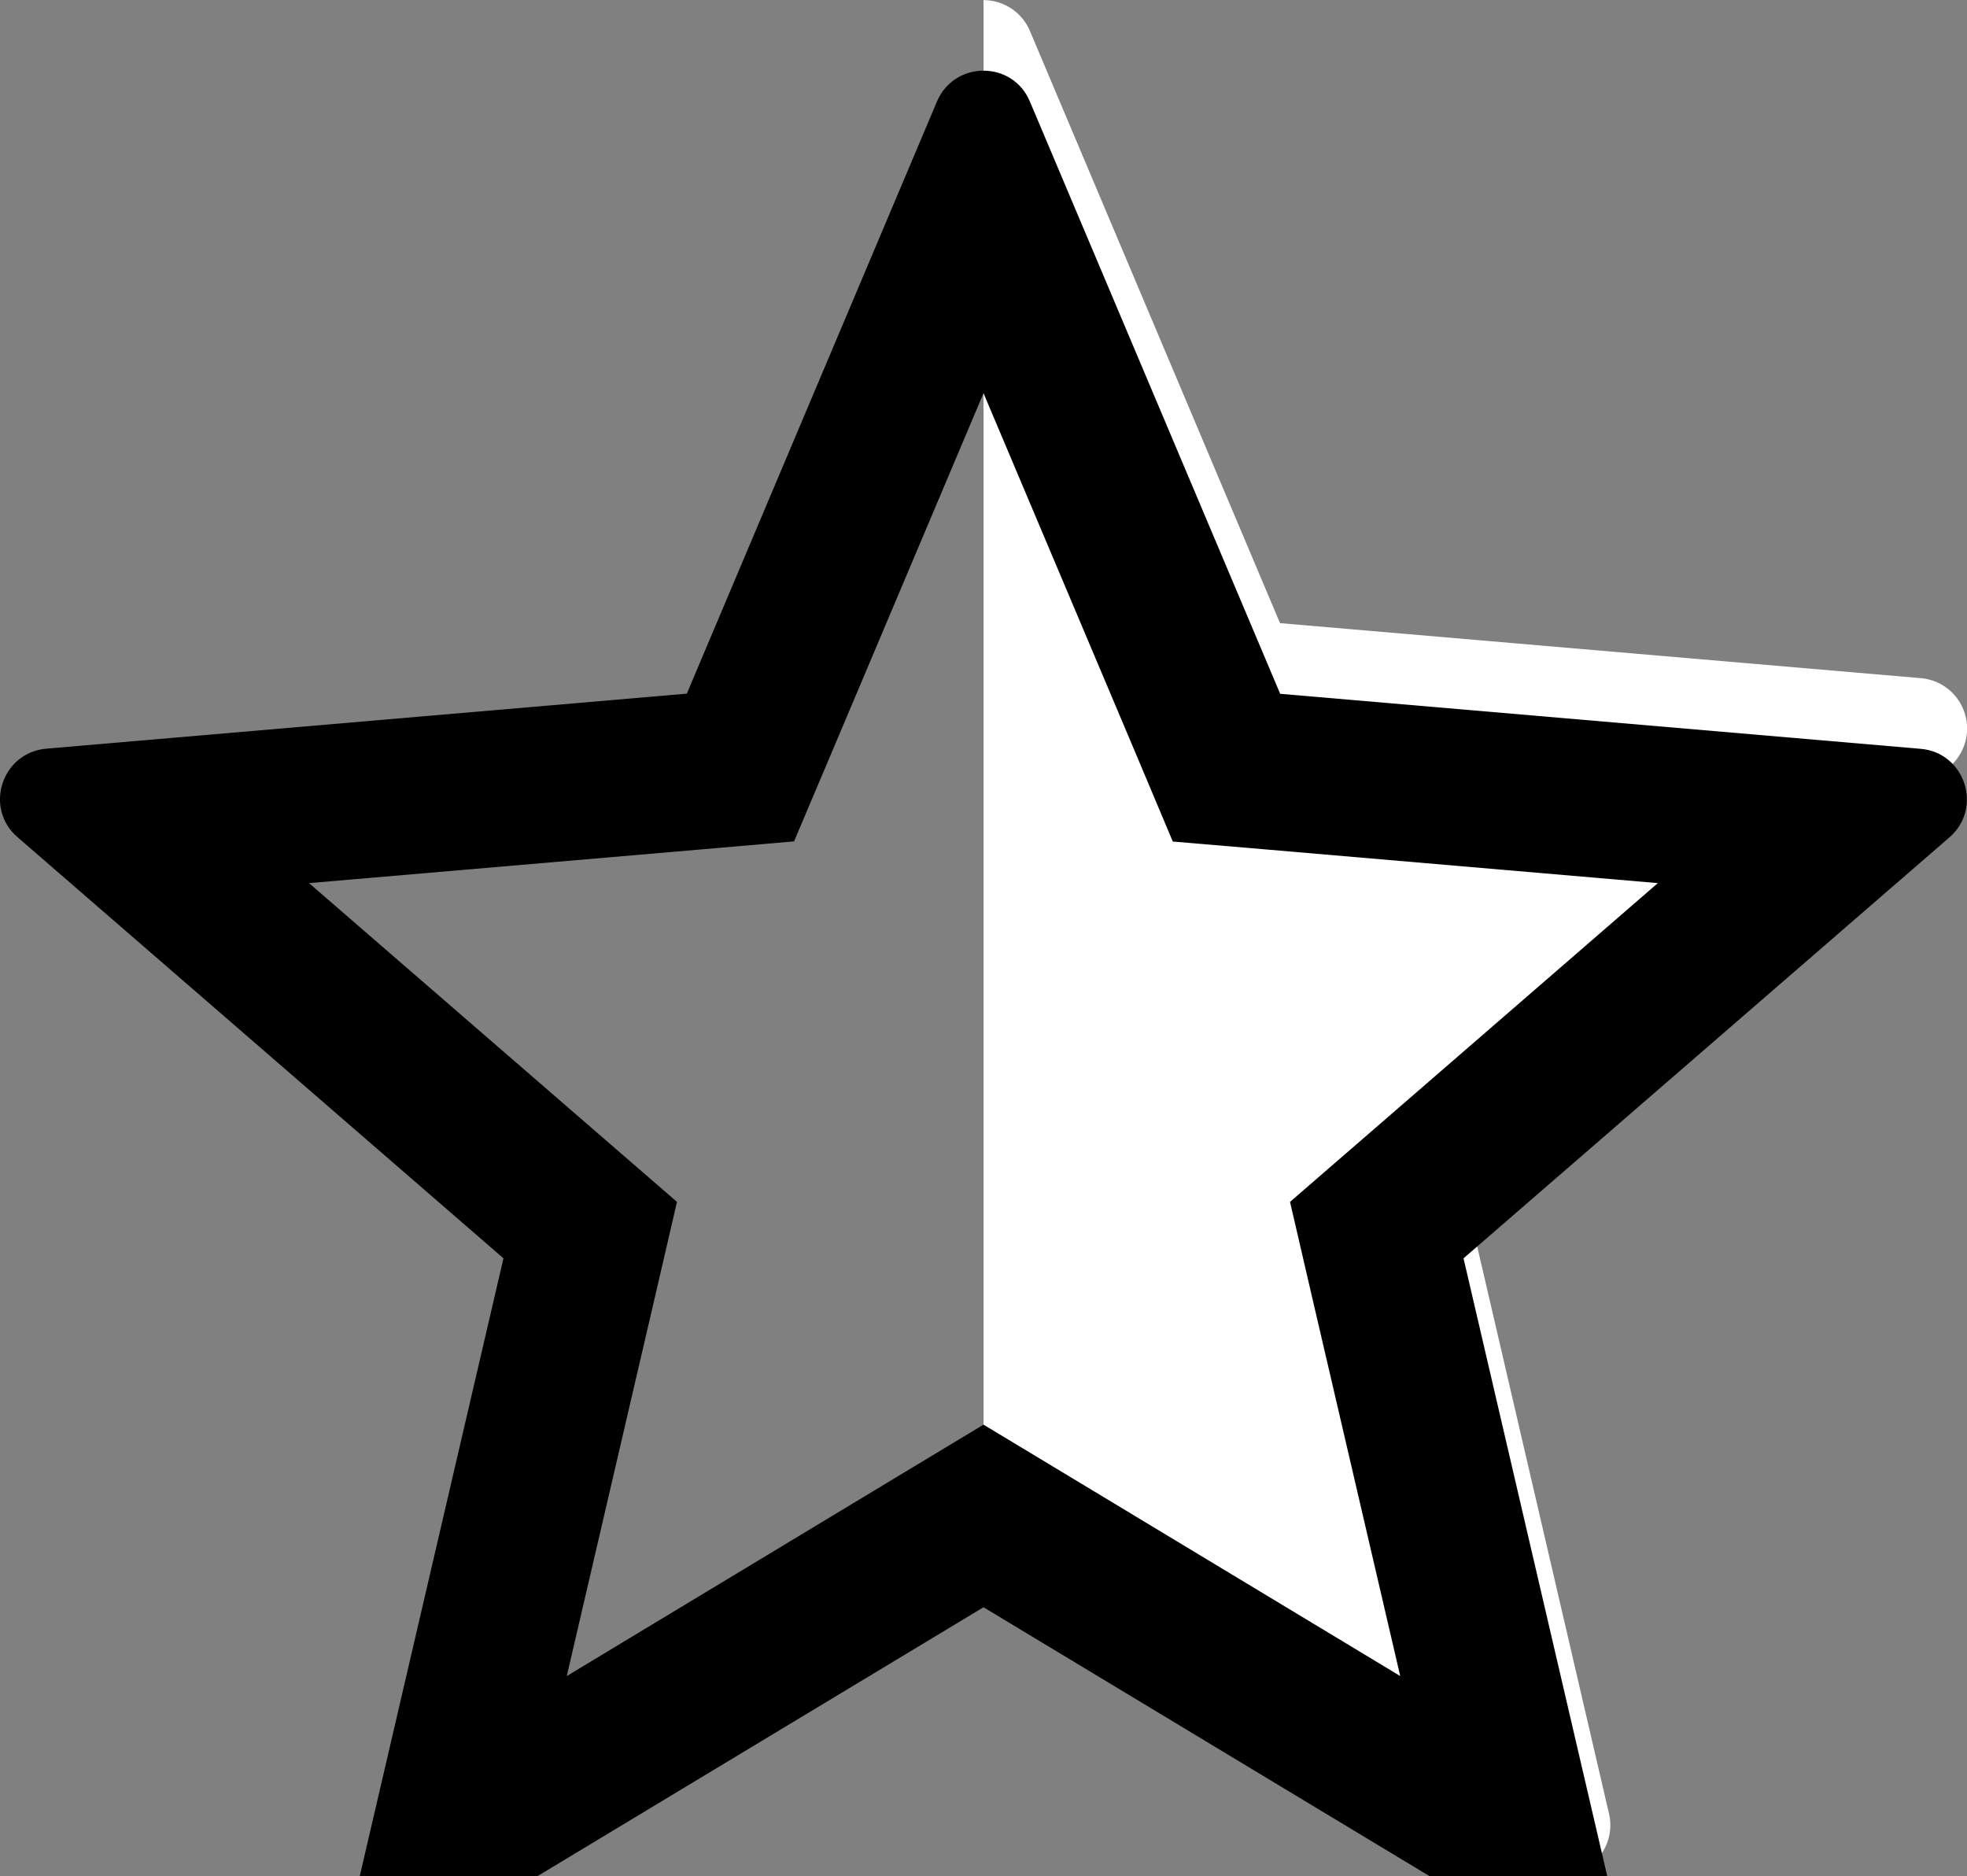 <svg xmlns="http://www.w3.org/2000/svg" width="12.584" height="12" viewBox="0 0 12.584 12">
  <rect x="0" y="0" width="12.584" height="12" fill="#808080" stroke="none"/>
  <defs>
      <linearGradient id="half_grad">
          <stop offset="50%" stop-color="none" />
          <stop offset="50%" stop-color="#FFFFFF"  />
      </linearGradient>
  </defs>
  <g id="star" transform="translate(0 0)">
    <path fill="url(#half_grad)" id="Path_1" data-name="Path 1" d="M6.589.65l1.6,3.788,4.1.352a.323.323,0,0,1,.184.566L9.363,8.049l.931,4.006a.323.323,0,0,1-.481.349L6.292,10.281,2.77,12.4a.323.323,0,0,1-.481-.349l.931-4.006L.112,5.355A.323.323,0,0,1,.3,4.789l4.1-.352L5.994.65a.323.323,0,0,1,.595,0Z" transform="translate(0 -0.452)"/>
    <path d="M 6.292 2.515 L 5.315 4.827 L 5.08 5.382 L 4.479 5.434 L 1.977 5.649 L 3.875 7.293 L 4.331 7.688 L 4.195 8.275 L 3.626 10.721 L 5.776 9.424 L 6.292 9.113 L 6.808 9.424 L 8.958 10.721 L 8.389 8.275 L 8.253 7.688 L 8.709 7.293 L 10.606 5.649 L 8.104 5.434 L 7.503 5.383 L 7.269 4.827 L 6.292 2.515 M 6.292 0.452 C 6.413 0.452 6.534 0.518 6.589 0.65 L 8.19 4.438 L 12.288 4.79 C 12.572 4.815 12.687 5.169 12.472 5.356 L 9.363 8.049 L 10.295 12.055 C 10.345 12.271 10.174 12.452 9.98 12.452 C 9.925 12.452 9.868 12.437 9.814 12.404 L 6.292 10.281 L 2.77 12.404 C 2.716 12.437 2.659 12.452 2.604 12.452 C 2.41 12.452 2.239 12.271 2.289 12.055 L 3.221 8.049 L 0.112 5.355 C -0.104 5.169 0.011 4.814 0.296 4.789 L 4.394 4.437 L 5.994 0.65 C 6.05 0.518 6.171 0.452 6.292 0.452 Z" stroke="none" />
  </g>
</svg>
